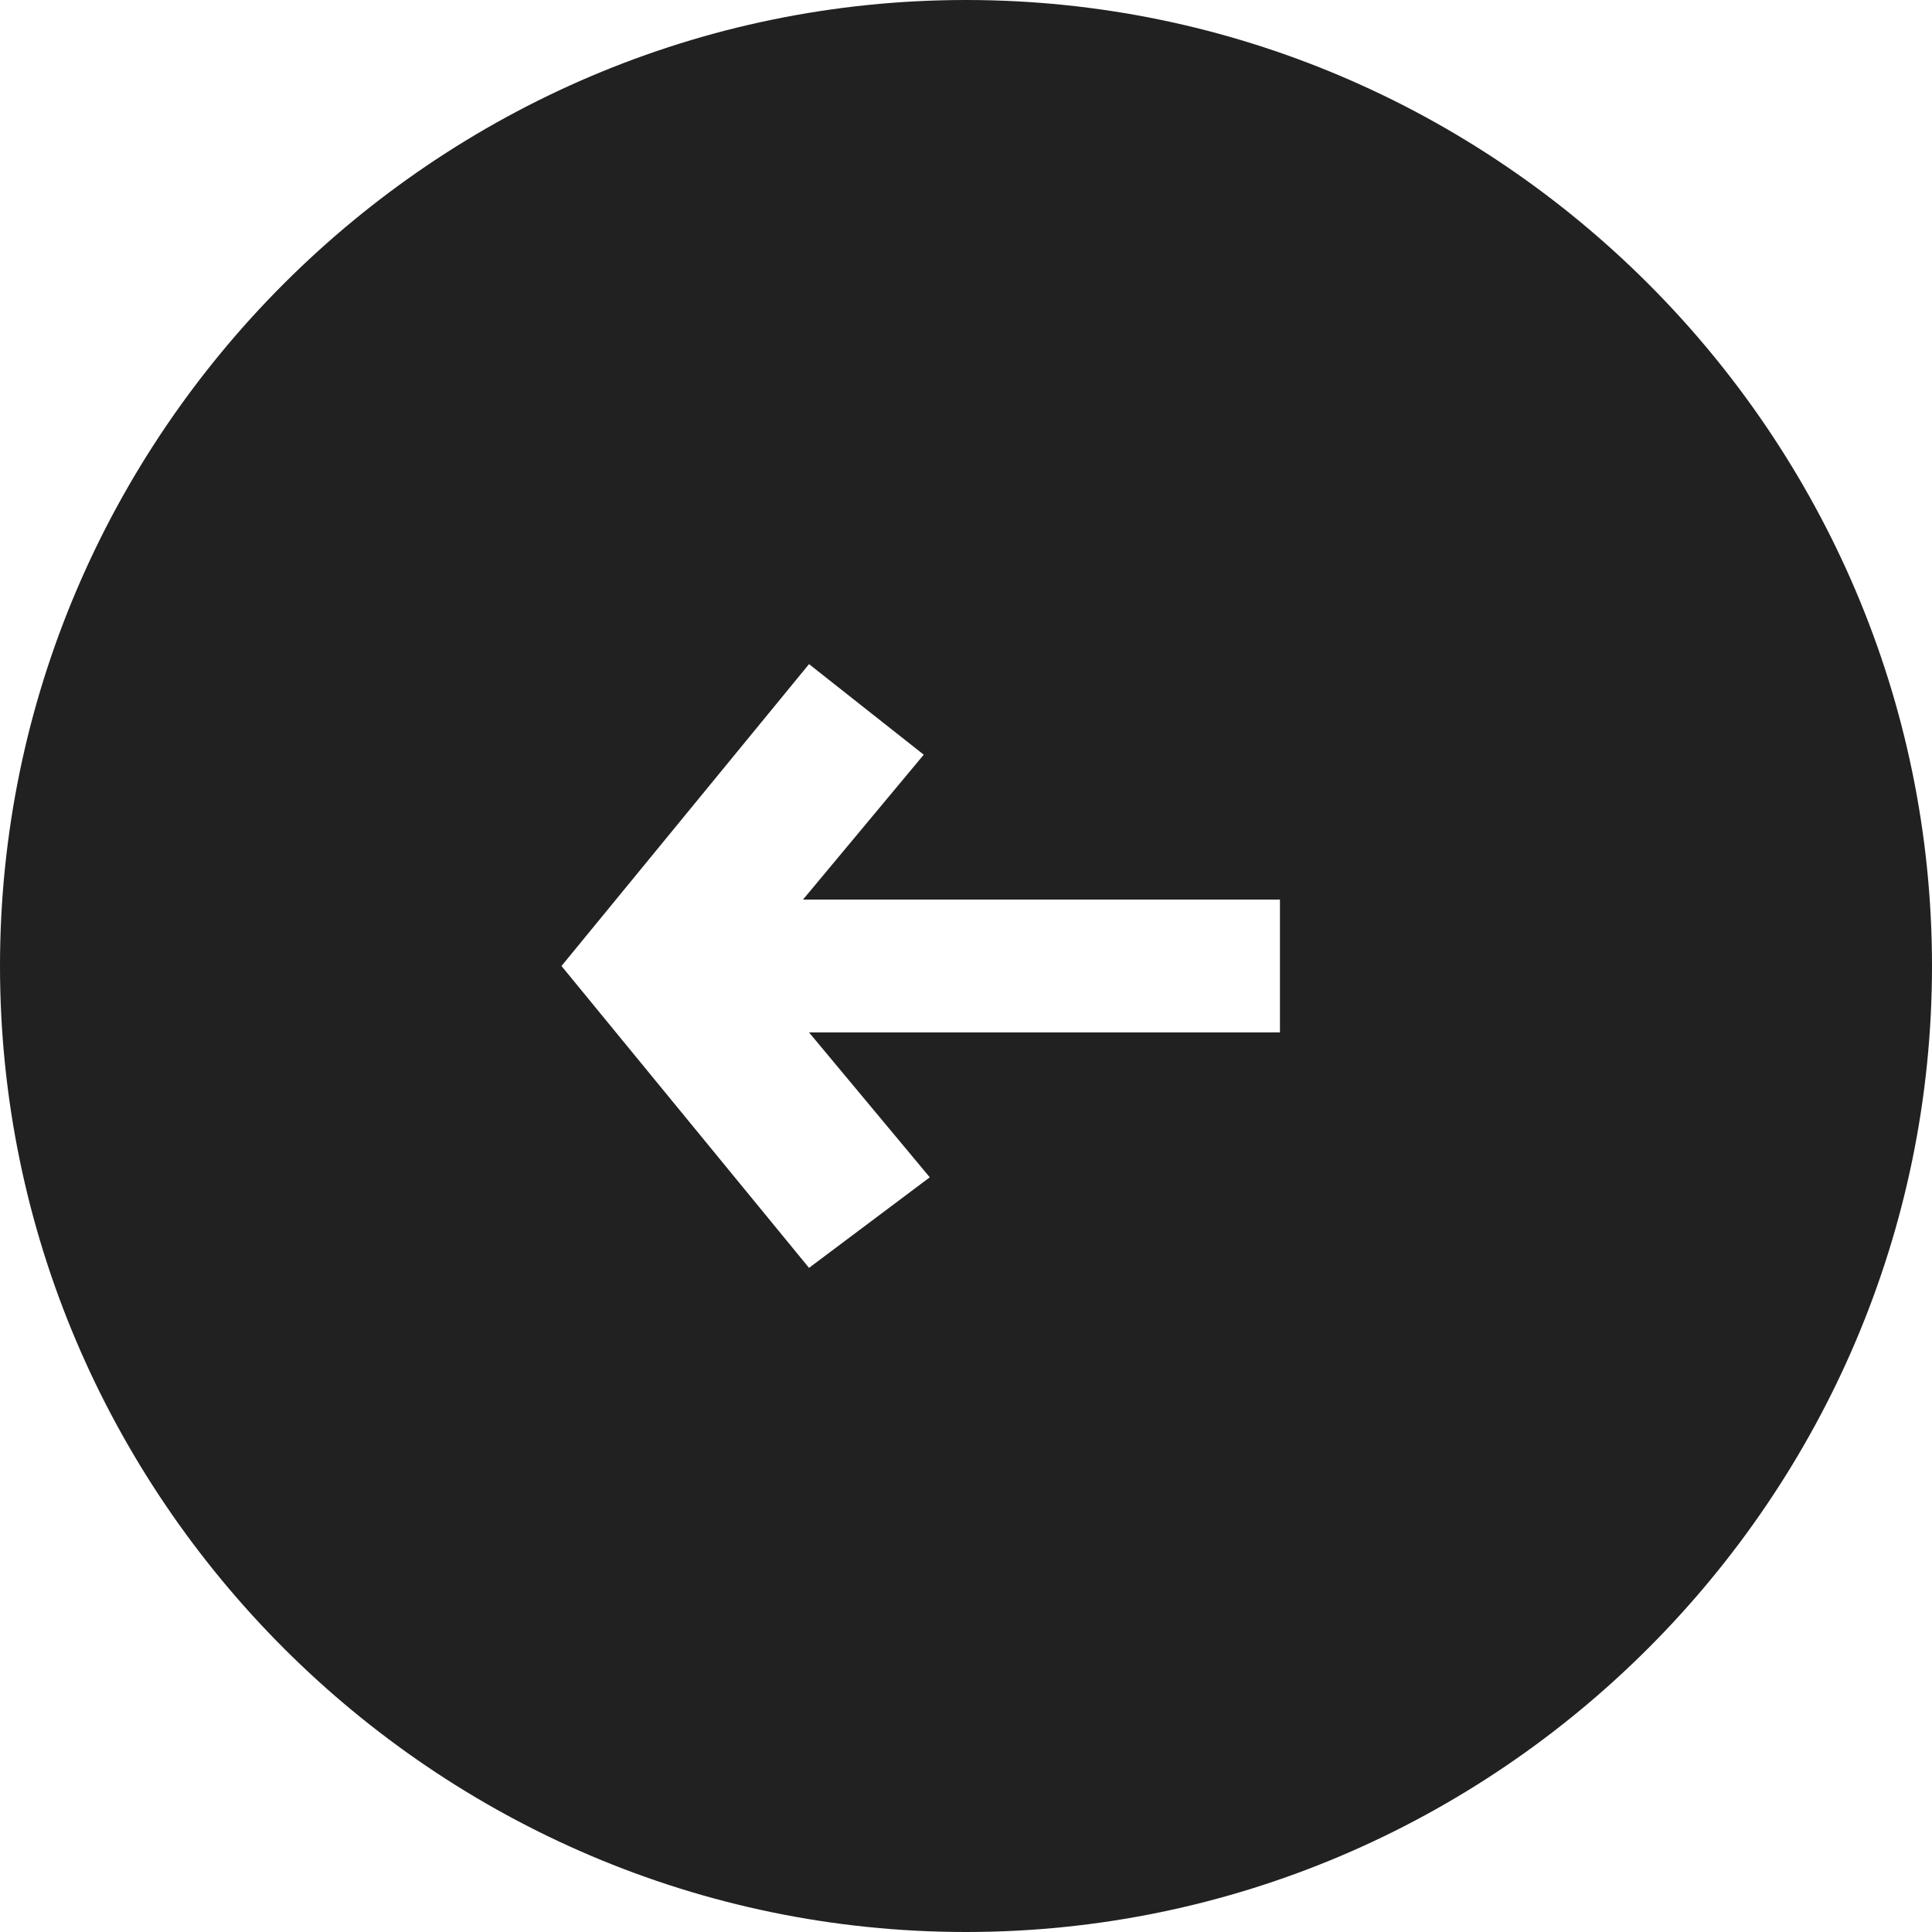 <svg xmlns="http://www.w3.org/2000/svg" height="32" width="32" viewBox="0 0 32 32"><title>arrow bold circle left</title><g fill="#212121" class="nc-icon-wrapper"><path d="M16 0C7.2 0 0 7.2 0 16s7.2 16 16 16 16-7.2 16-16S24.8 0 16 0zm5.3 17.1h-7.9l2 2.4-2 1.5-4.1-5 4.1-5 1.9 1.5-2 2.4h7.9v2.2z"></path></g></svg>